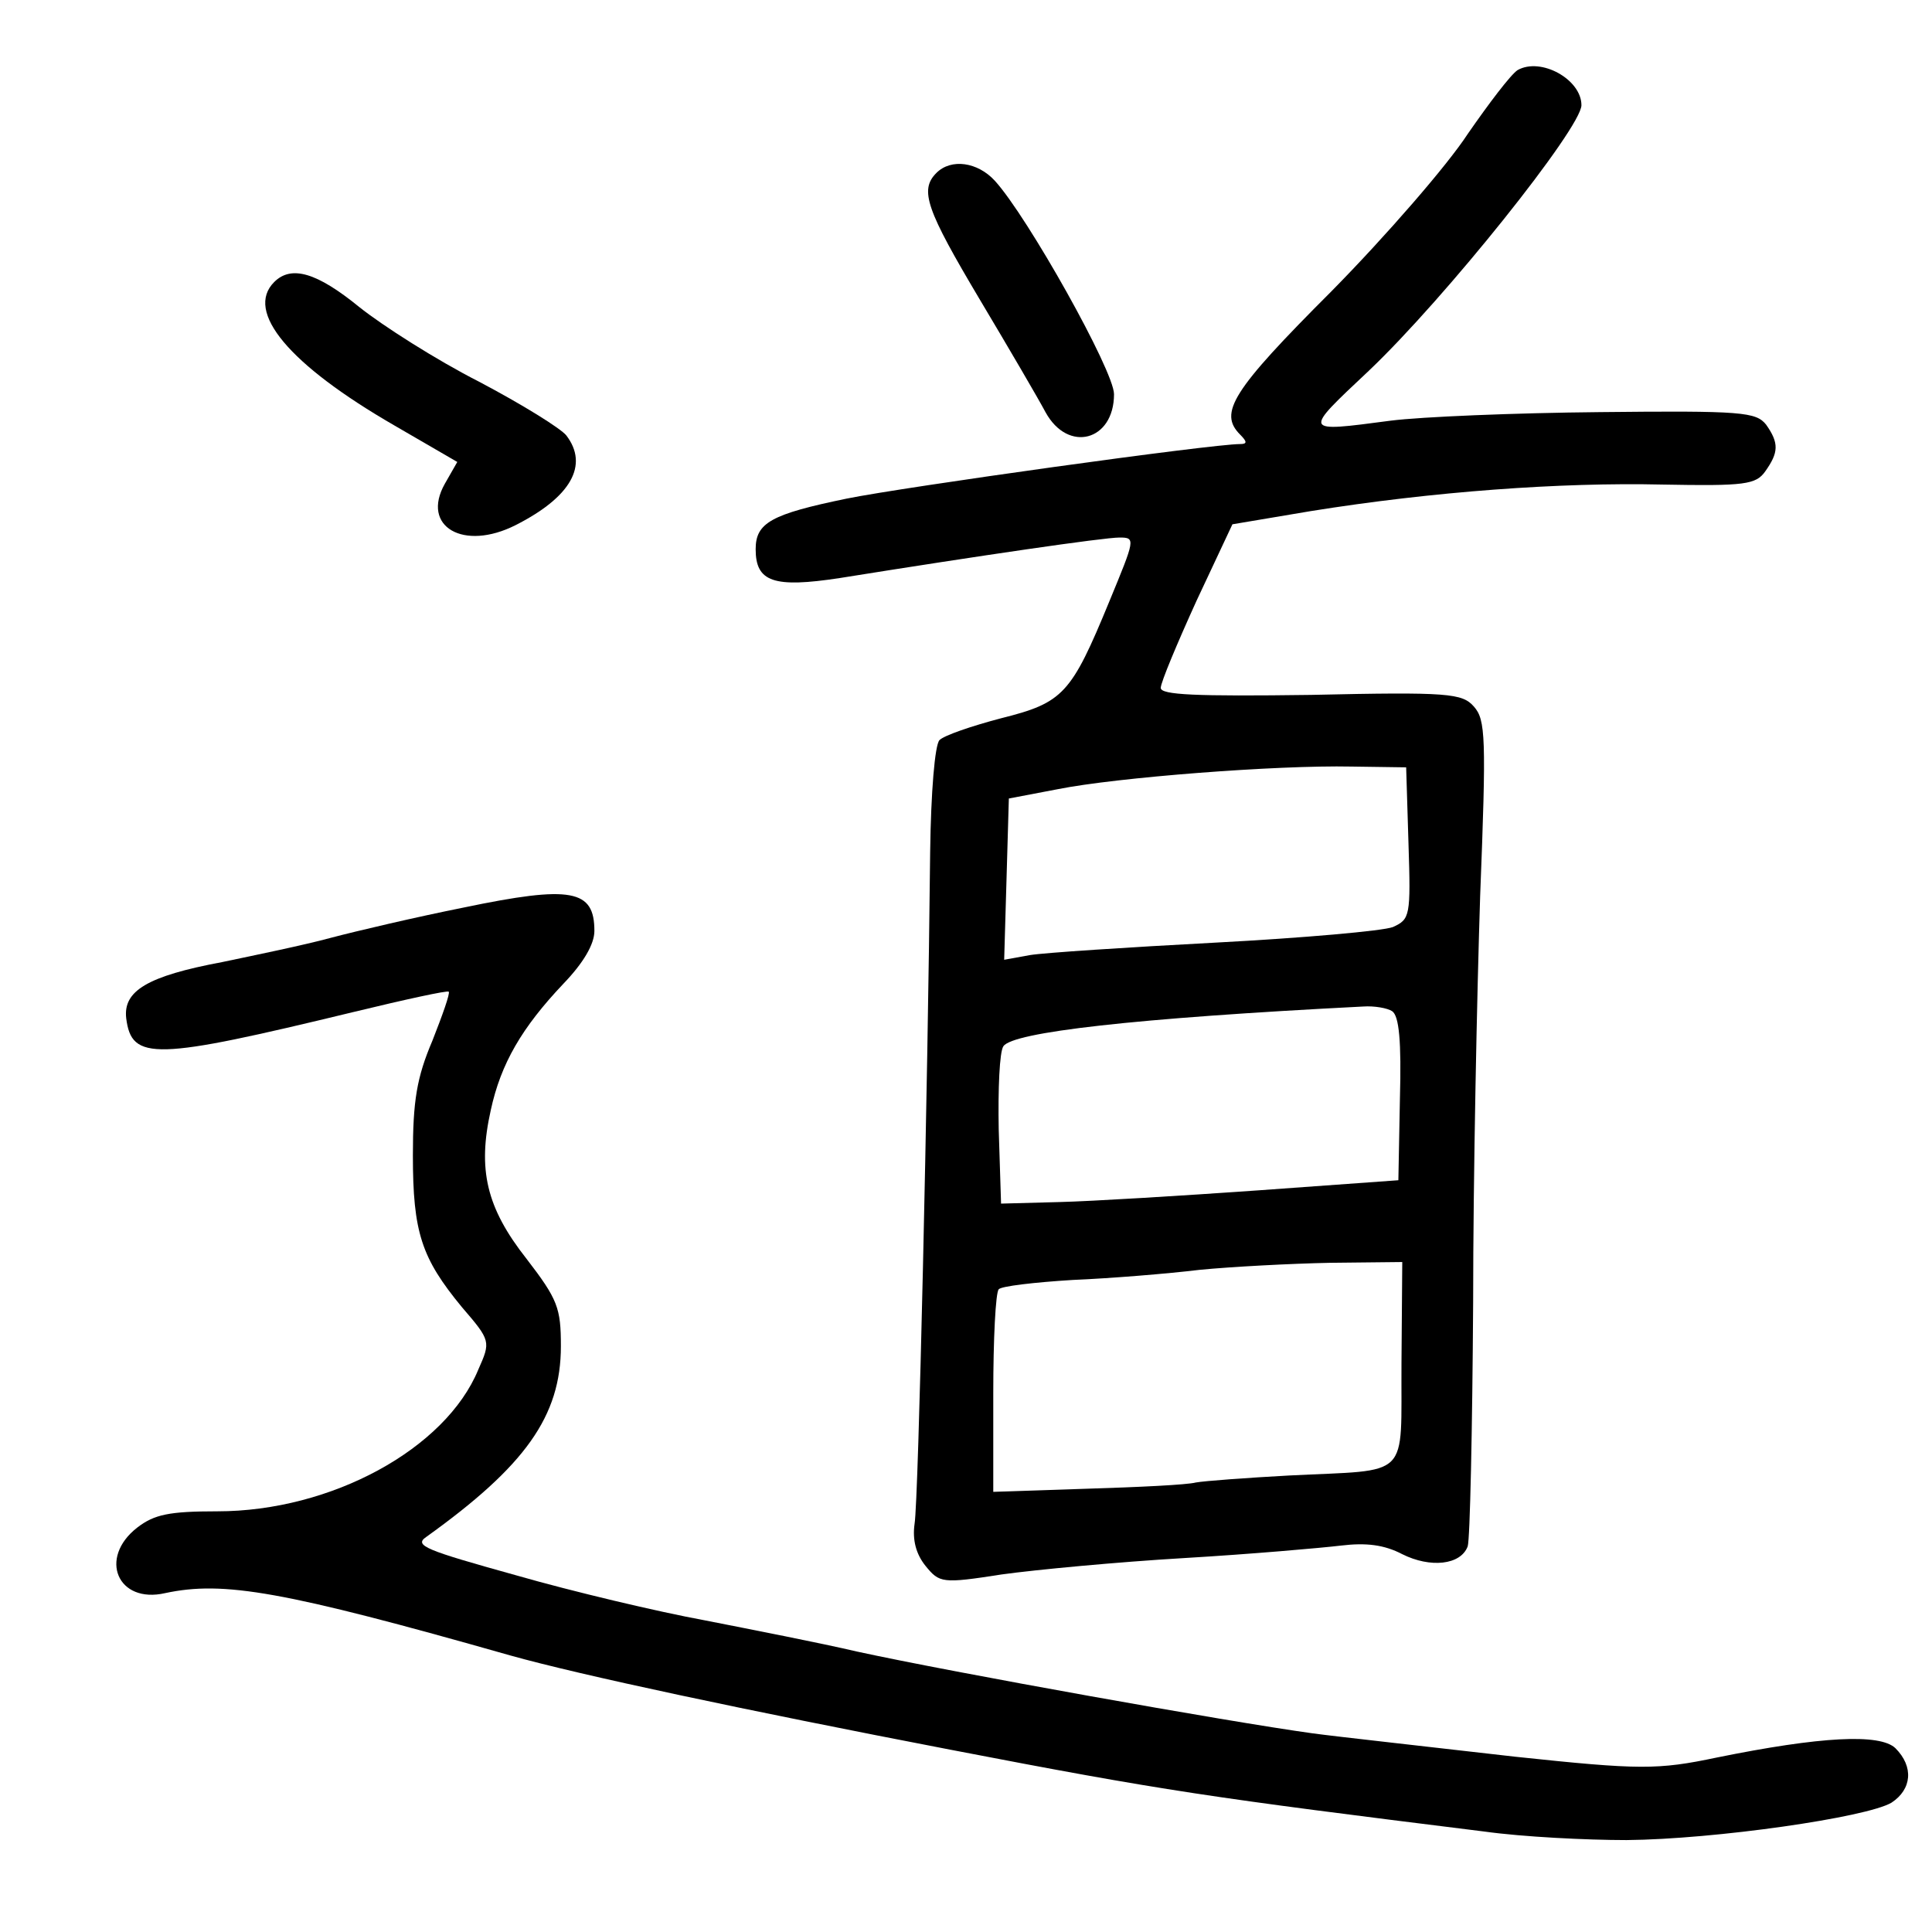 <?xml version="1.0" standalone="no"?>
<!DOCTYPE svg PUBLIC "-//W3C//DTD SVG 20010904//EN"
 "http://www.w3.org/TR/2001/REC-SVG-20010904/DTD/svg10.dtd">
<svg version="1.0" xmlns="http://www.w3.org/2000/svg"
 width="248pt" height="248pt" viewBox="0 0 248 248"
 preserveAspectRatio="xMidYMid meet">
<g transform="translate(0,248) scale(0.1,-0.1)"
fill="#000000" stroke="none">
<path d="M1948 2390 c-9 -6 -37 -43 -64 -82 -26 -40 -105 -131 -175 -202 -128
-128 -145 -156 -117 -184 9 -9 9 -12 0 -12 -37 0 -431 -55 -505 -70 -97 -20
-117 -31 -117 -65 0 -42 23 -50 108 -37 181 29 339 52 359 52 21 0 20 -2 -13
-82 -49 -119 -59 -130 -139 -150 -38 -10 -73 -22 -79 -28 -6 -6 -11 -67 -12
-143 -3 -302 -15 -834 -20 -863 -3 -21 2 -39 14 -54 18 -22 21 -23 98 -11 43
6 149 16 234 21 85 5 176 13 201 16 33 4 56 1 79 -11 36 -18 75 -14 84 10 3 9
6 150 7 313 0 163 5 398 9 522 8 204 7 226 -8 243 -15 17 -32 19 -209 15 -149
-2 -193 0 -193 9 0 7 21 57 46 112 l46 98 101 17 c156 25 320 37 451 34 106
-2 120 0 132 17 17 24 18 36 1 60 -13 16 -30 18 -213 16 -109 -1 -230 -6 -269
-11 -114 -15 -113 -16 -28 64 98 93 273 312 273 341 0 33 -52 62 -82 45z
m-140 -993 c3 -93 2 -97 -20 -107 -13 -5 -115 -14 -228 -20 -113 -6 -220 -13
-238 -16 l-33 -6 3 103 3 104 63 12 c75 15 280 31 377 29 l70 -1 3 -98z m-21
-215 c9 -6 12 -39 10 -112 l-2 -105 -180 -13 c-99 -7 -214 -14 -255 -15 l-75
-2 -3 95 c-1 52 1 100 6 107 12 18 167 36 462 51 14 1 31 -2 37 -6z m12 -452
c-1 -151 14 -136 -144 -144 -55 -3 -109 -7 -120 -9 -11 -3 -74 -6 -140 -8
l-120 -4 0 127 c0 69 3 129 7 133 3 4 46 9 95 12 48 2 122 8 163 13 41 4 117
8 167 9 l93 1 -1 -130z"/>
<path d="M1202 2258 c-22 -22 -13 -47 56 -163 37 -62 75 -127 84 -144 29 -53
88 -37 88 23 0 30 -111 228 -153 274 -22 24 -56 29 -75 10z"/>
<path d="M352 2118 c-38 -38 19 -106 154 -184 l81 -47 -16 -28 c-31 -55 24
-87 91 -53 71 36 94 77 65 115 -7 9 -57 40 -112 69 -55 28 -124 72 -154 96
-54 44 -87 54 -109 32z"/>
<path d="M595 1315 c-60 -12 -137 -30 -171 -39 -33 -9 -96 -22 -139 -31 -96
-18 -127 -37 -123 -72 7 -55 36 -54 292 8 66 16 121 28 122 26 2 -2 -8 -30
-21 -63 -20 -47 -25 -77 -25 -147 0 -99 11 -132 63 -195 37 -43 37 -44 21 -80
-42 -102 -189 -182 -335 -182 -62 0 -81 -4 -103 -21 -50 -39 -25 -98 36 -84
75 16 151 3 443 -80 89 -25 300 -70 565 -121 275 -53 331 -61 685 -105 50 -7
132 -11 183 -11 113 1 308 29 340 48 26 17 29 46 5 70 -20 19 -96 15 -229 -12
-76 -16 -99 -16 -259 1 -104 12 -231 26 -260 30 -109 15 -461 78 -585 105 -47
11 -134 28 -195 40 -60 11 -170 37 -243 58 -115 32 -131 38 -115 49 127 91
173 155 173 245 0 49 -4 60 -44 112 -52 66 -63 115 -46 191 13 60 40 106 93
162 26 27 40 51 40 68 0 53 -29 59 -168 30z"/>
</g>
</svg>
